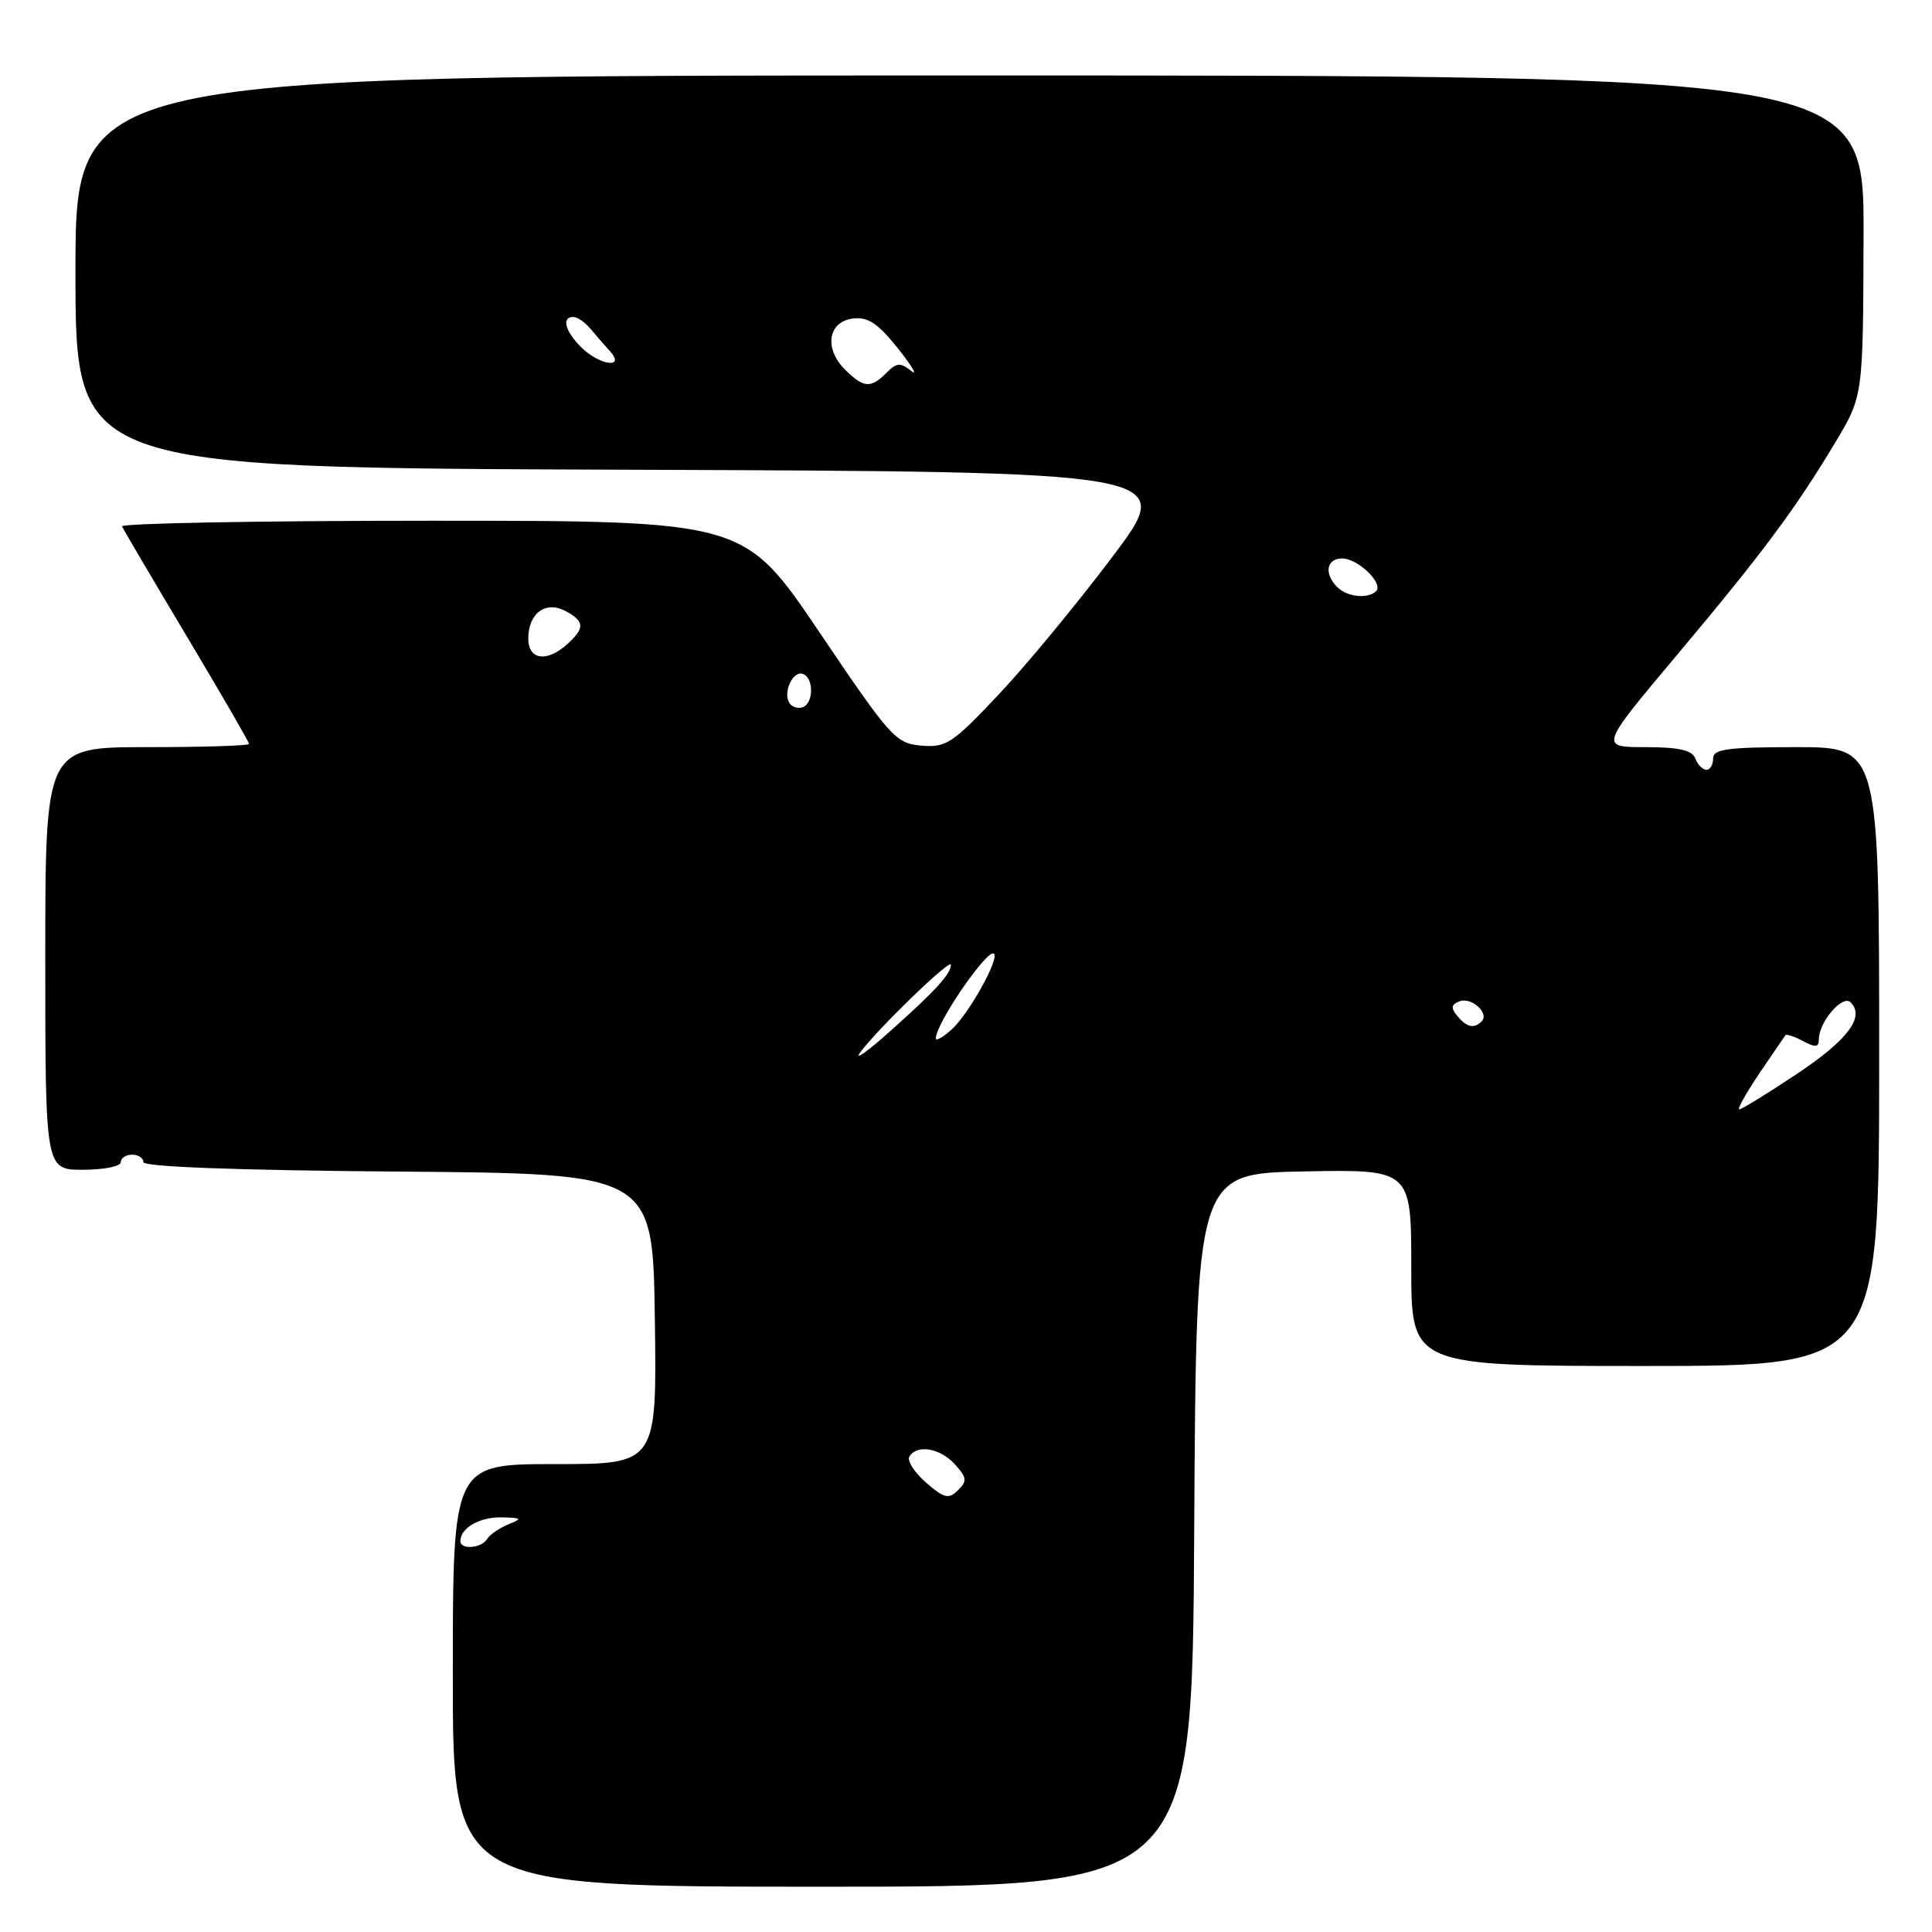 <?xml version="1.0" encoding="UTF-8" standalone="no"?>
<!DOCTYPE svg PUBLIC "-//W3C//DTD SVG 1.1//EN" "http://www.w3.org/Graphics/SVG/1.1/DTD/svg11.dtd" >
<svg xmlns="http://www.w3.org/2000/svg" xmlns:xlink="http://www.w3.org/1999/xlink" version="1.1" viewBox="0 0 256 256">
 <g >
 <path fill="currentColor"
d=" M 158.24 202.75 C 158.50 155.50 158.50 155.50 172.75 155.22 C 187.00 154.95 187.00 154.95 187.00 167.97 C 187.00 181.00 187.00 181.00 218.00 181.00 C 249.00 181.00 249.00 181.00 249.00 140.00 C 249.00 99.00 249.00 99.00 238.00 99.00 C 228.89 99.00 227.00 99.26 227.00 100.50 C 227.00 101.33 226.60 102.00 226.11 102.00 C 225.62 102.00 224.95 101.33 224.64 100.50 C 224.21 99.40 222.47 99.00 218.01 99.00 C 211.95 99.00 211.95 99.00 222.24 86.75 C 233.67 73.14 237.95 67.37 243.27 58.48 C 246.87 52.45 246.87 52.45 246.93 31.23 C 247.00 10.00 247.00 10.00 128.50 10.00 C 10.00 10.00 10.00 10.00 10.00 35.99 C 10.00 61.99 10.00 61.99 82.95 62.24 C 155.89 62.50 155.89 62.50 147.41 73.77 C 142.74 79.97 135.94 88.21 132.29 92.07 C 126.21 98.52 125.37 99.08 122.09 98.80 C 118.69 98.51 118.02 97.77 108.56 83.75 C 98.60 69.00 98.60 69.00 57.22 69.00 C 34.46 69.00 15.98 69.34 16.17 69.75 C 16.35 70.16 20.21 76.72 24.75 84.32 C 29.29 91.92 33.00 98.33 33.00 98.57 C 33.00 98.81 26.93 99.00 19.50 99.00 C 6.00 99.00 6.00 99.00 6.00 127.00 C 6.00 155.00 6.00 155.00 11.00 155.00 C 13.75 155.00 16.00 154.55 16.00 154.00 C 16.00 153.45 16.68 153.00 17.50 153.00 C 18.32 153.00 19.00 153.44 19.00 153.99 C 19.00 154.61 31.40 155.07 52.75 155.24 C 86.50 155.50 86.50 155.50 86.77 174.75 C 87.04 194.00 87.04 194.00 73.52 194.00 C 60.00 194.00 60.00 194.00 60.00 222.00 C 60.00 250.00 60.00 250.00 108.99 250.00 C 157.98 250.00 157.98 250.00 158.24 202.75 Z  M 61.00 204.20 C 61.00 202.47 63.55 201.00 66.45 201.06 C 69.18 201.12 69.27 201.22 67.35 201.99 C 66.17 202.47 64.91 203.34 64.54 203.93 C 63.78 205.17 61.00 205.38 61.00 204.20 Z  M 122.69 196.44 C 121.15 195.09 120.16 193.55 120.50 193.00 C 121.52 191.35 124.57 191.87 126.53 194.03 C 128.12 195.79 128.18 196.25 126.93 197.47 C 125.70 198.68 125.11 198.54 122.69 196.44 Z  M 233.11 142.25 C 234.88 139.64 236.44 137.35 236.58 137.17 C 236.72 136.99 237.77 137.34 238.91 137.95 C 240.54 138.82 241.00 138.78 241.00 137.76 C 241.00 135.43 244.14 131.74 245.22 132.82 C 247.15 134.75 244.84 137.82 237.99 142.37 C 234.16 144.92 230.77 147.00 230.46 147.00 C 230.16 147.00 231.35 144.86 233.11 142.25 Z  M 113.95 139.50 C 116.07 136.54 126.00 126.92 126.00 127.83 C 126.00 129.04 124.00 131.24 118.01 136.59 C 114.99 139.29 113.17 140.60 113.95 139.50 Z  M 124.00 137.59 C 124.00 135.61 130.90 125.57 131.71 126.38 C 132.42 127.09 128.36 134.37 126.11 136.40 C 124.95 137.45 124.00 137.99 124.00 137.59 Z  M 193.10 134.62 C 192.21 133.55 192.29 133.10 193.40 132.68 C 194.98 132.07 197.40 134.27 196.32 135.34 C 195.32 136.35 194.36 136.13 193.10 134.62 Z  M 104.59 93.14 C 103.72 91.74 105.06 88.85 106.37 89.29 C 107.85 89.78 107.83 93.22 106.34 93.72 C 105.70 93.93 104.92 93.67 104.59 93.14 Z  M 70.00 84.62 C 70.00 81.26 72.30 79.56 74.94 80.97 C 77.48 82.33 77.52 83.22 75.17 85.35 C 72.46 87.80 70.00 87.45 70.00 84.62 Z  M 177.20 77.80 C 175.41 76.01 175.75 74.00 177.85 74.00 C 179.93 74.00 183.36 77.31 182.34 78.33 C 181.27 79.39 178.51 79.11 177.20 77.80 Z  M 111.94 48.94 C 109.15 46.15 109.73 42.59 113.05 42.20 C 115.02 41.97 116.35 42.86 119.01 46.20 C 120.88 48.57 121.66 49.89 120.74 49.15 C 119.31 48.01 118.81 48.04 117.46 49.40 C 115.36 51.50 114.42 51.42 111.94 48.94 Z  M 77.00 46.00 C 74.87 43.87 74.38 42.00 75.96 42.00 C 76.49 42.00 77.50 42.69 78.21 43.53 C 78.92 44.38 80.09 45.73 80.82 46.53 C 82.96 48.91 79.41 48.41 77.00 46.00 Z "/>
</g>
</svg>